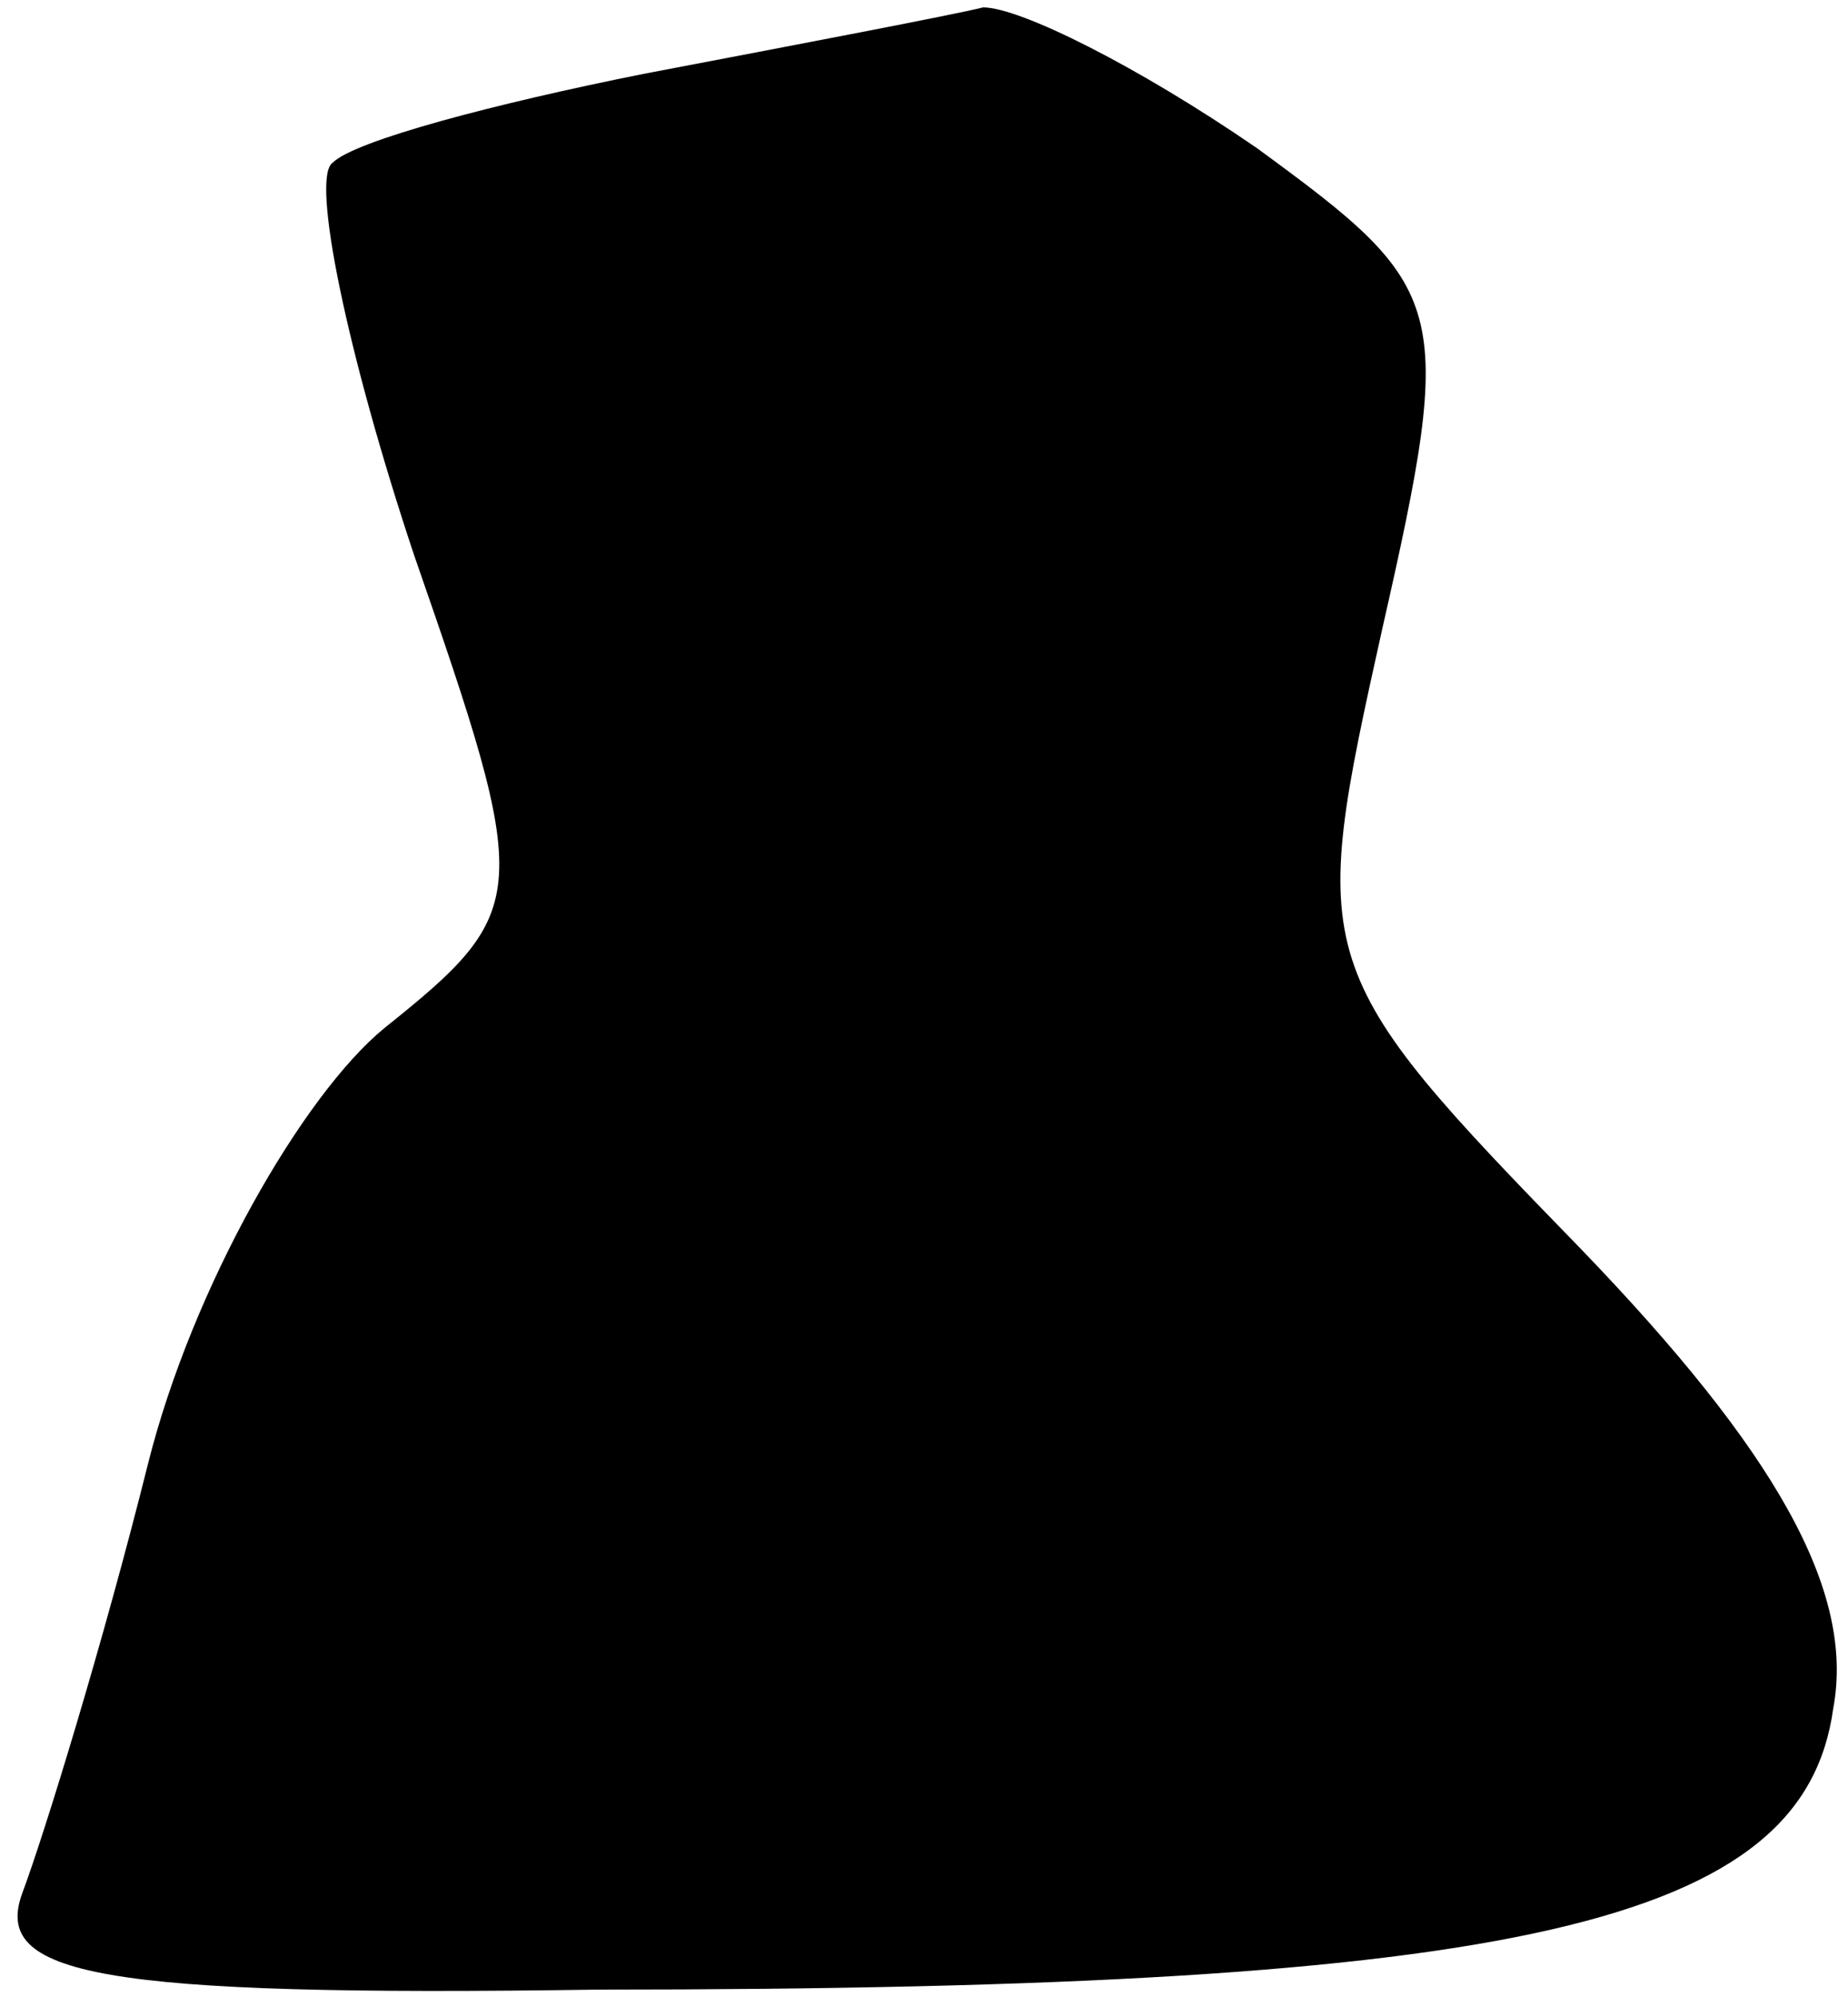 <?xml version="1.0" standalone="no"?>
<!DOCTYPE svg PUBLIC "-//W3C//DTD SVG 20010904//EN"
 "http://www.w3.org/TR/2001/REC-SVG-20010904/DTD/svg10.dtd">
<svg version="1.0" xmlns="http://www.w3.org/2000/svg"
 width="25pt" height="27pt" viewBox="0 0 25 27"
 preserveAspectRatio="xMidYMid meet">
<g transform="translate(0,27) scale(0.1,-0.1)"
fill="#000000" stroke="none">
<path fill="#000000" stroke="none" d="M87 260 c-20 -4 -39 -9 -42 -12 -3 -2
2 -26 11 -53 16 -46 16 -48 -4 -64 -11 -9 -26 -35 -32 -59 -6 -24 -14 -50 -17
-58 -4 -11 10 -14 78 -13 125 0 163 9 167 38 3 16 -8 35 -34 62 -37 38 -37 39
-27 84 10 44 9 46 -17 65 -16 11 -32 19 -37 19 -4 -1 -25 -5 -46 -9z"/>
</g>
</svg>
